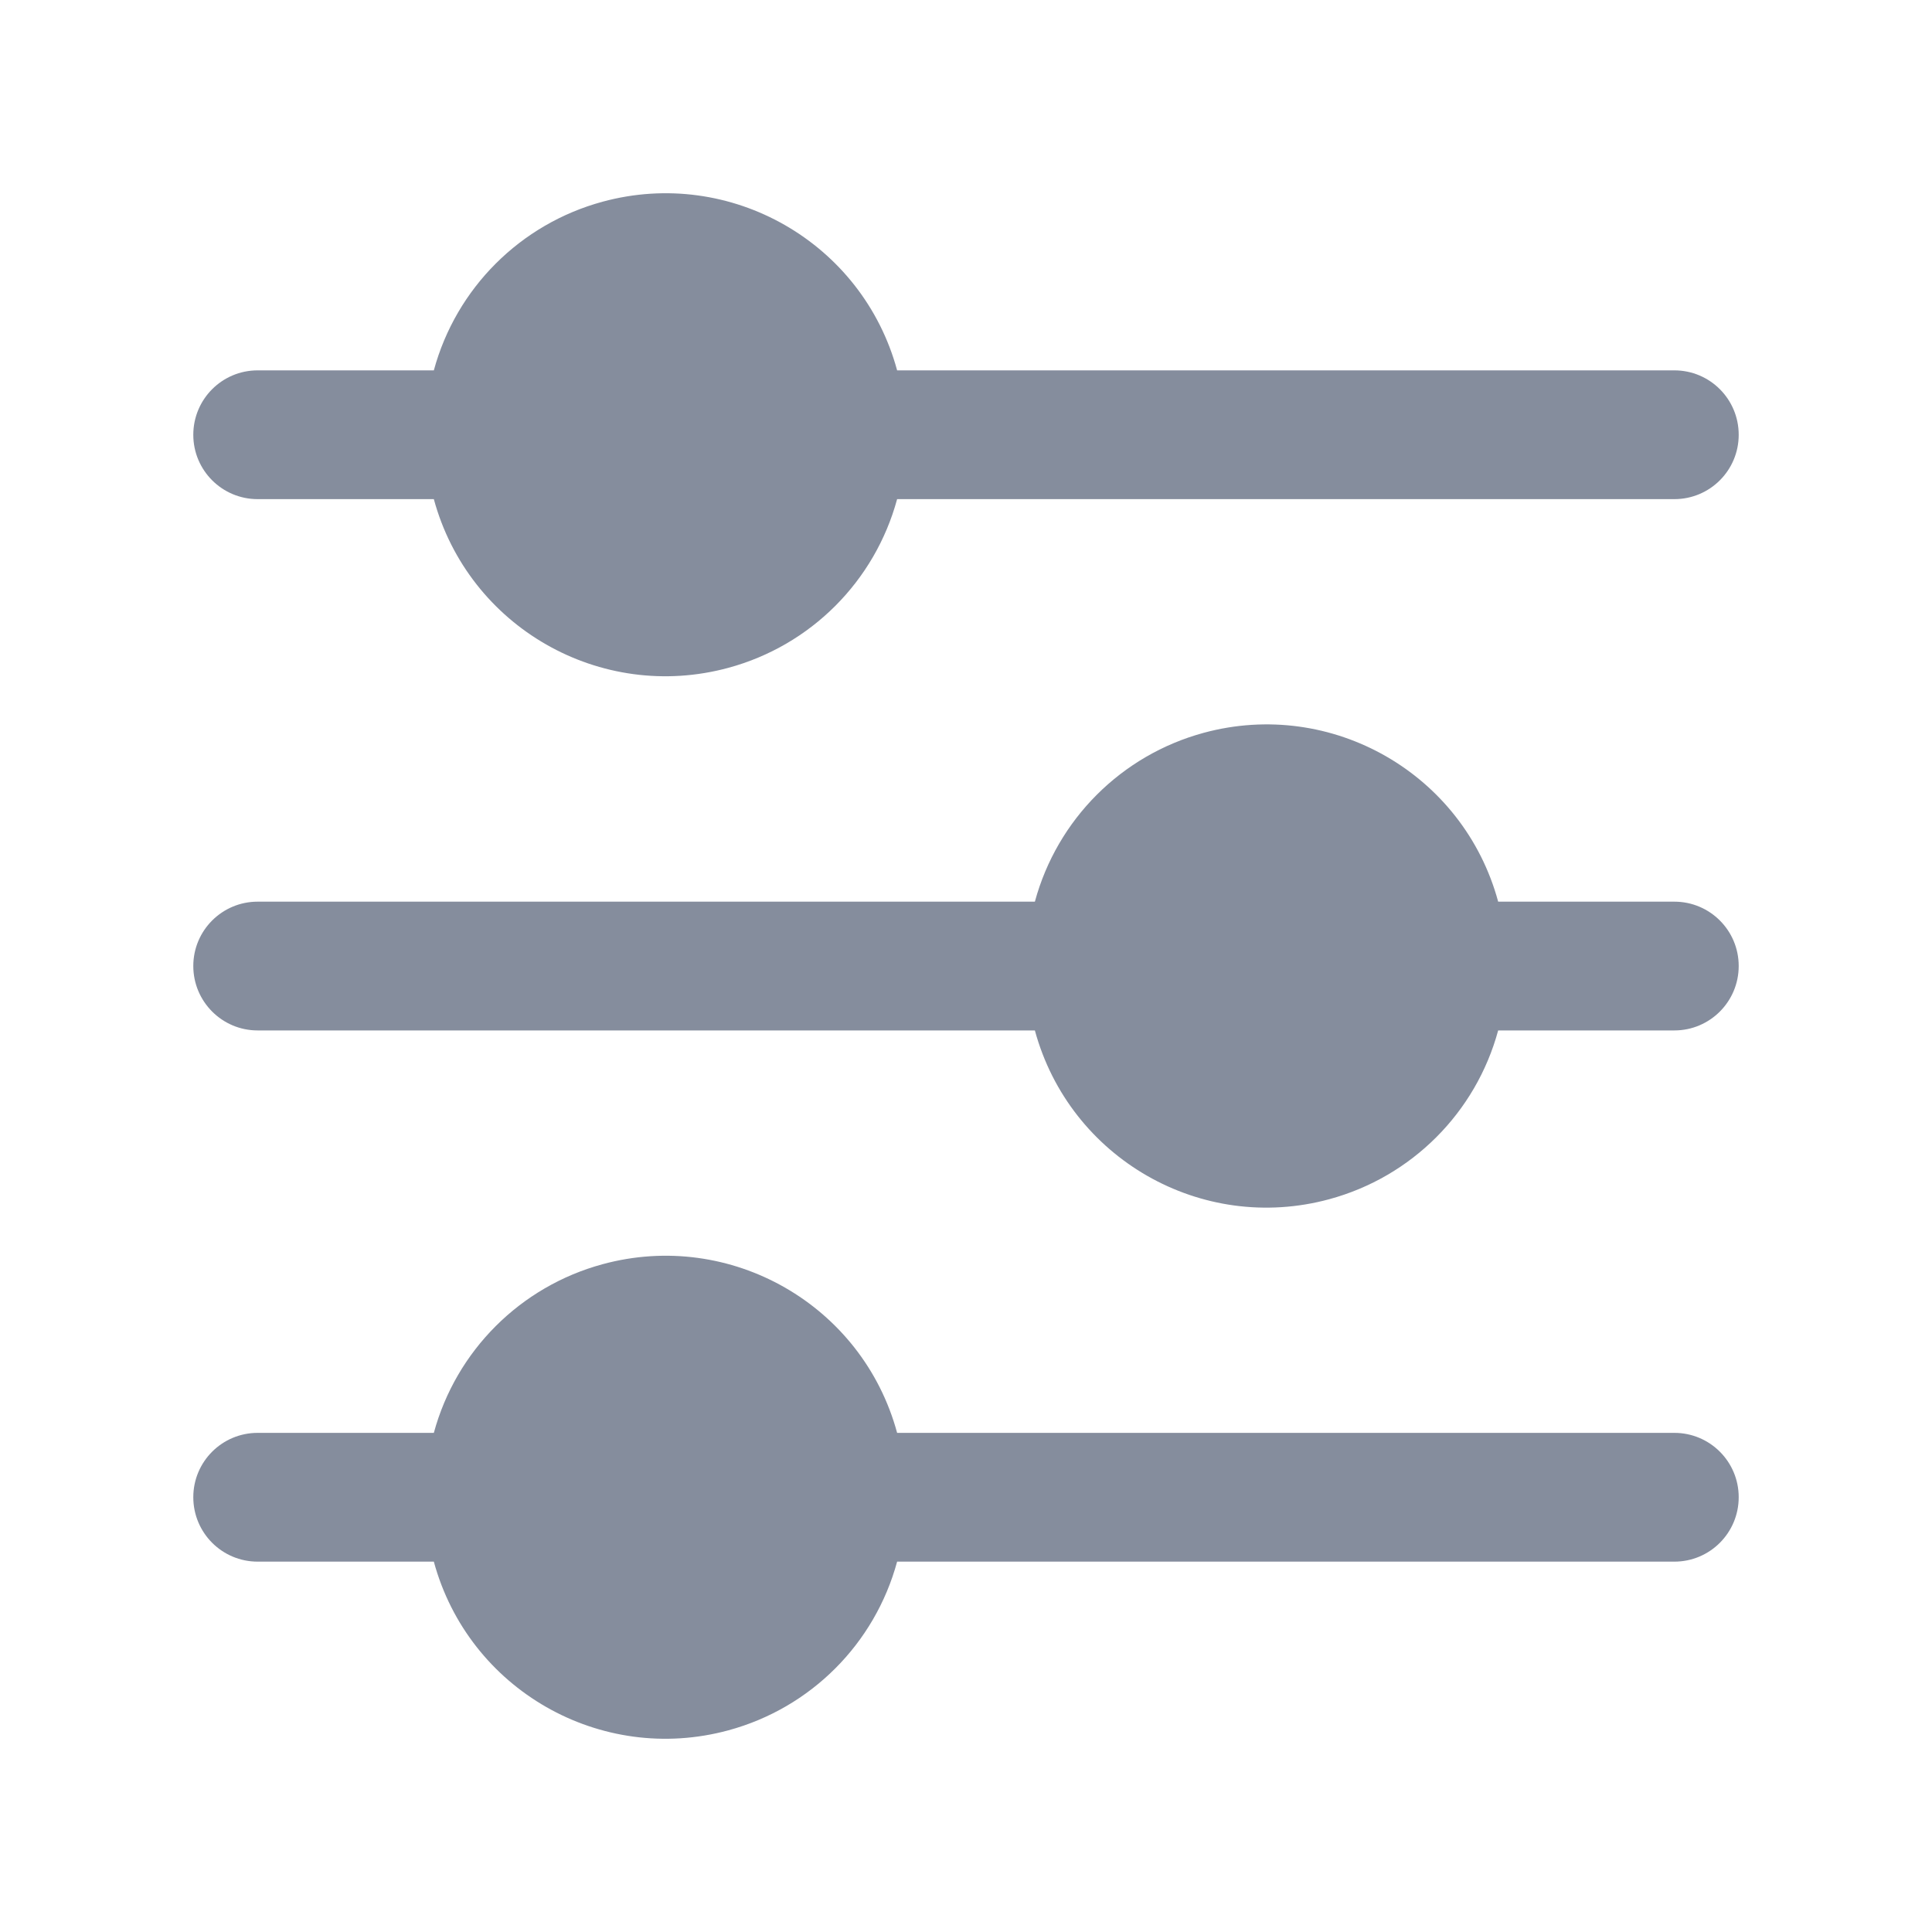 <svg width="20" height="20" viewBox="0 0 20 20" fill="none" xmlns="http://www.w3.org/2000/svg">
    <g clip-path="url(#clip0_1_3479)">
        <path d="M2.667 5.167H4.491C4.851 6.492 6.217 7.273 7.541 6.913C8.392 6.682 9.056 6.018 9.287 5.167H17.333C17.701 5.167 17.999 4.869 17.999 4.501C17.999 4.132 17.701 3.834 17.333 3.834H9.287C8.928 2.51 7.562 1.728 6.238 2.088C5.387 2.319 4.722 2.983 4.491 3.834H2.667C2.299 3.834 2.001 4.132 2.001 4.501C2.001 4.869 2.299 5.167 2.667 5.167Z" fill="#858D9D"/>
        <path d="M17.333 9.334H15.509C15.15 8.009 13.785 7.227 12.461 7.586C11.609 7.817 10.944 8.482 10.713 9.334H2.667C2.299 9.334 2.001 9.632 2.001 10C2.001 10.368 2.299 10.667 2.667 10.667H10.713C11.073 11.991 12.437 12.774 13.761 12.414C14.613 12.183 15.278 11.518 15.509 10.667H17.333C17.701 10.667 17.999 10.368 17.999 10C17.999 9.632 17.701 9.334 17.333 9.334Z" fill="#858D9D"/>
        <path d="M17.333 14.833H9.287C8.928 13.508 7.562 12.727 6.238 13.087C5.387 13.318 4.722 13.982 4.491 14.833H2.667C2.299 14.833 2.001 15.131 2.001 15.499C2.001 15.868 2.299 16.166 2.667 16.166H4.491C4.851 17.491 6.217 18.272 7.541 17.912C8.392 17.681 9.056 17.017 9.287 16.166H17.333C17.701 16.166 17.999 15.868 17.999 15.499C17.999 15.131 17.701 14.833 17.333 14.833Z" fill="#858D9D"/>
    </g>
    <defs>
        <clipPath id="clip0_1_3479">
            <rect width="16" height="16" fill="white" transform="translate(2 2)"/>
        </clipPath>
    </defs>
</svg>